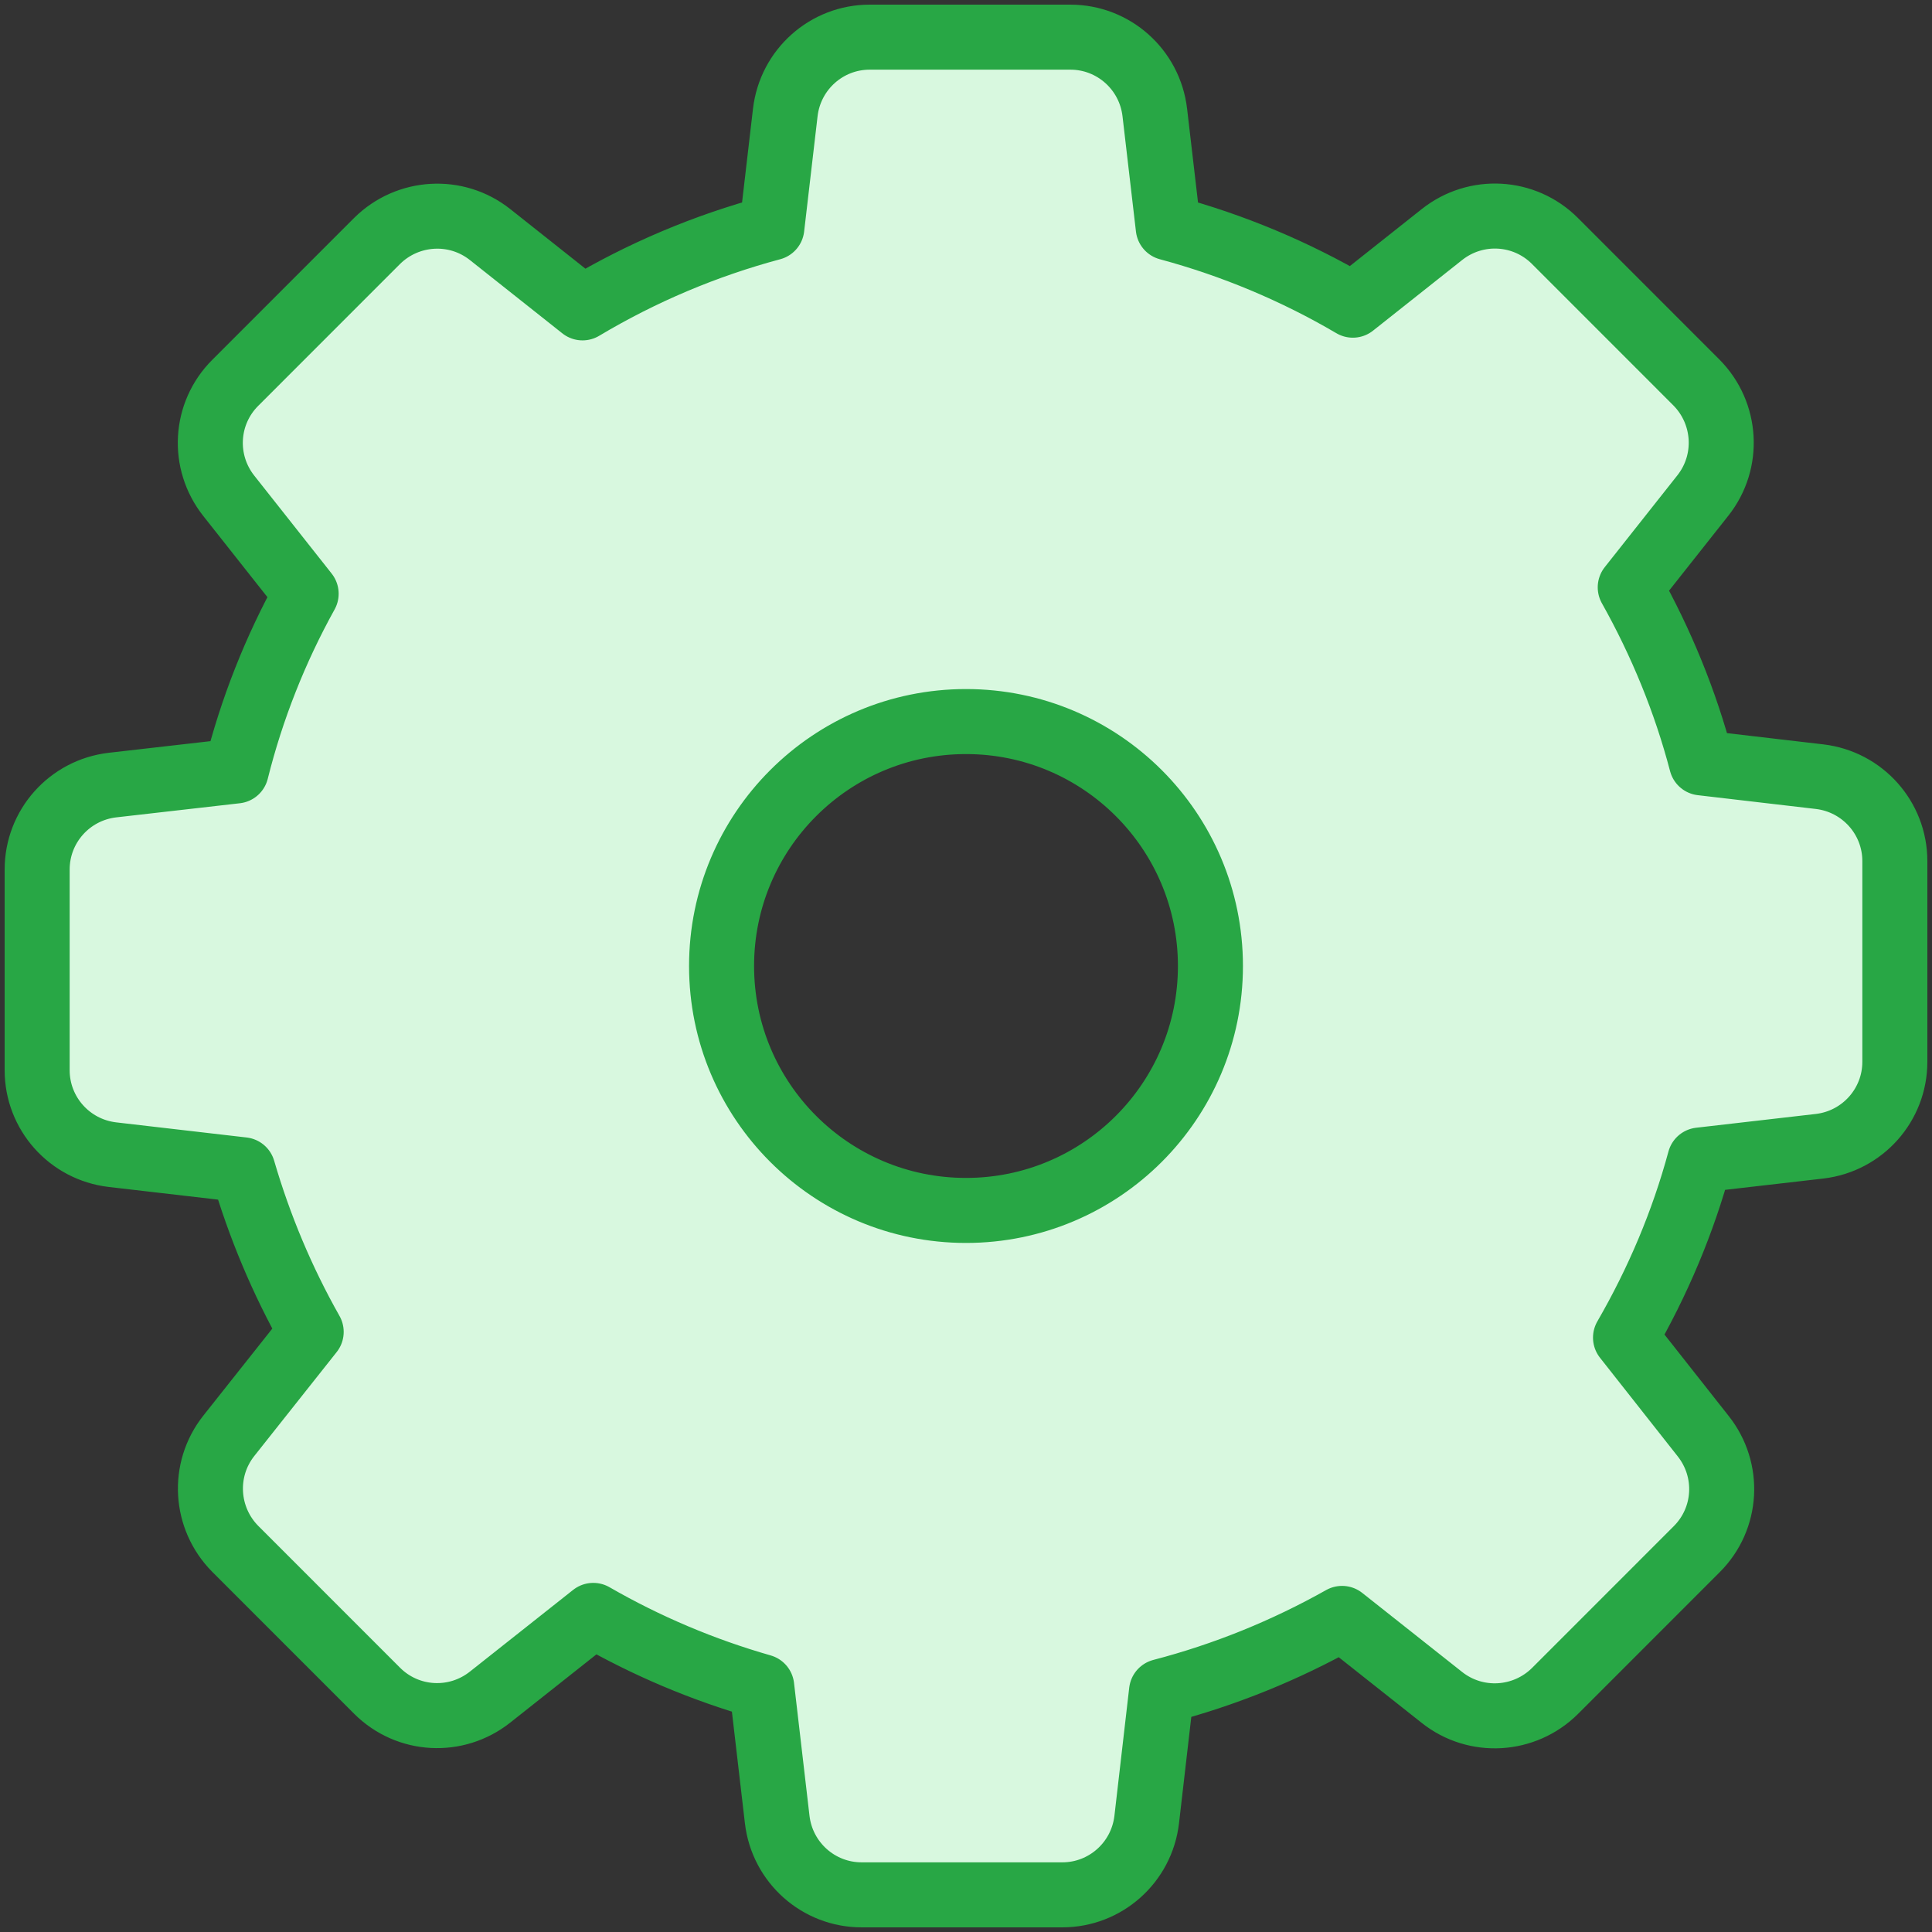 <?xml version="1.0" encoding="UTF-8"?>
<svg width="104px" height="104px" viewBox="0 0 104 104" version="1.1" xmlns="http://www.w3.org/2000/svg" xmlns:xlink="http://www.w3.org/1999/xlink">
    <rect x="0" y="0" width="104" height="104" fill="#333333" stroke="none"/>
    <!-- Generator: Sketch 46.2 (44496) - http://www.bohemiancoding.com/sketch -->
    <title>interface-44</title>
    <desc>Created with Sketch.</desc>
    <defs></defs>
    <g id="ALL" stroke="none" stroke-width="1" fill="none" fill-rule="evenodd" stroke-linecap="round" stroke-linejoin="round">
        <g id="Primary" transform="translate(-2432, -1098)" stroke="#28A745" stroke-width="3.5" fill="#D8F8DF">
            <g id="Group-15" transform="translate(200, 200)">
                <g id="interface-44" transform="translate(2234, 900)">
                    <path d="M11.077,60.97 L4.054,60.156 C1.738,59.884 0,57.929 0,55.612 L0,44.804 C0,42.487 1.738,40.532 4.054,40.261 L10.715,39.5 C11.548,36.169 12.815,32.965 14.48,29.96 L10.317,24.692 C8.869,22.864 9.014,20.257 10.661,18.61 L18.299,10.97 C19.946,9.341 22.552,9.178 24.38,10.626 L29.358,14.573 C32.543,12.672 35.964,11.224 39.548,10.264 L40.272,4.055 C40.543,1.738 42.498,0 44.815,0 L55.62,0 C57.937,0 59.892,1.738 60.163,4.055 L60.887,10.264 C64.38,11.206 67.711,12.6 70.824,14.428 L75.62,10.626 C77.448,9.178 80.054,9.323 81.702,10.97 L89.321,18.592 C90.95,20.239 91.113,22.846 89.665,24.674 L85.756,29.616 C87.421,32.585 88.724,35.753 89.593,39.066 L95.946,39.808 C98.262,40.08 100,42.035 100,44.352 L100,55.159 C100,57.476 98.263,59.432 95.946,59.703 L89.502,60.445 C88.597,63.794 87.24,66.998 85.502,70.004 L89.683,75.308 C91.131,77.136 90.986,79.743 89.339,81.39 L81.701,89.03 C80.054,90.659 77.448,90.822 75.62,89.374 L70.244,85.119 C67.185,86.839 63.928,88.161 60.525,89.048 L59.728,95.945 C59.457,98.262 57.502,100 55.185,100 L44.38,100 C42.063,100 40.108,98.262 39.837,95.945 L39.004,88.794 C35.837,87.889 32.796,86.604 29.937,84.957 L24.38,89.356 C22.552,90.804 19.946,90.659 18.298,89.012 L10.66,81.372 C9.032,79.725 8.869,77.118 10.317,75.29 L14.751,69.696 C13.194,66.944 11.964,64.012 11.077,60.97 Z M50,63.158 C57.267,63.158 63.158,57.267 63.158,50 C63.158,42.733 57.267,36.842 50,36.842 C42.733,36.842 36.842,42.733 36.842,50 C36.842,57.267 42.733,63.158 50,63.158 Z" id="Layer-1"></path>
                </g>
            </g>
        </g>
    </g>
</svg>
